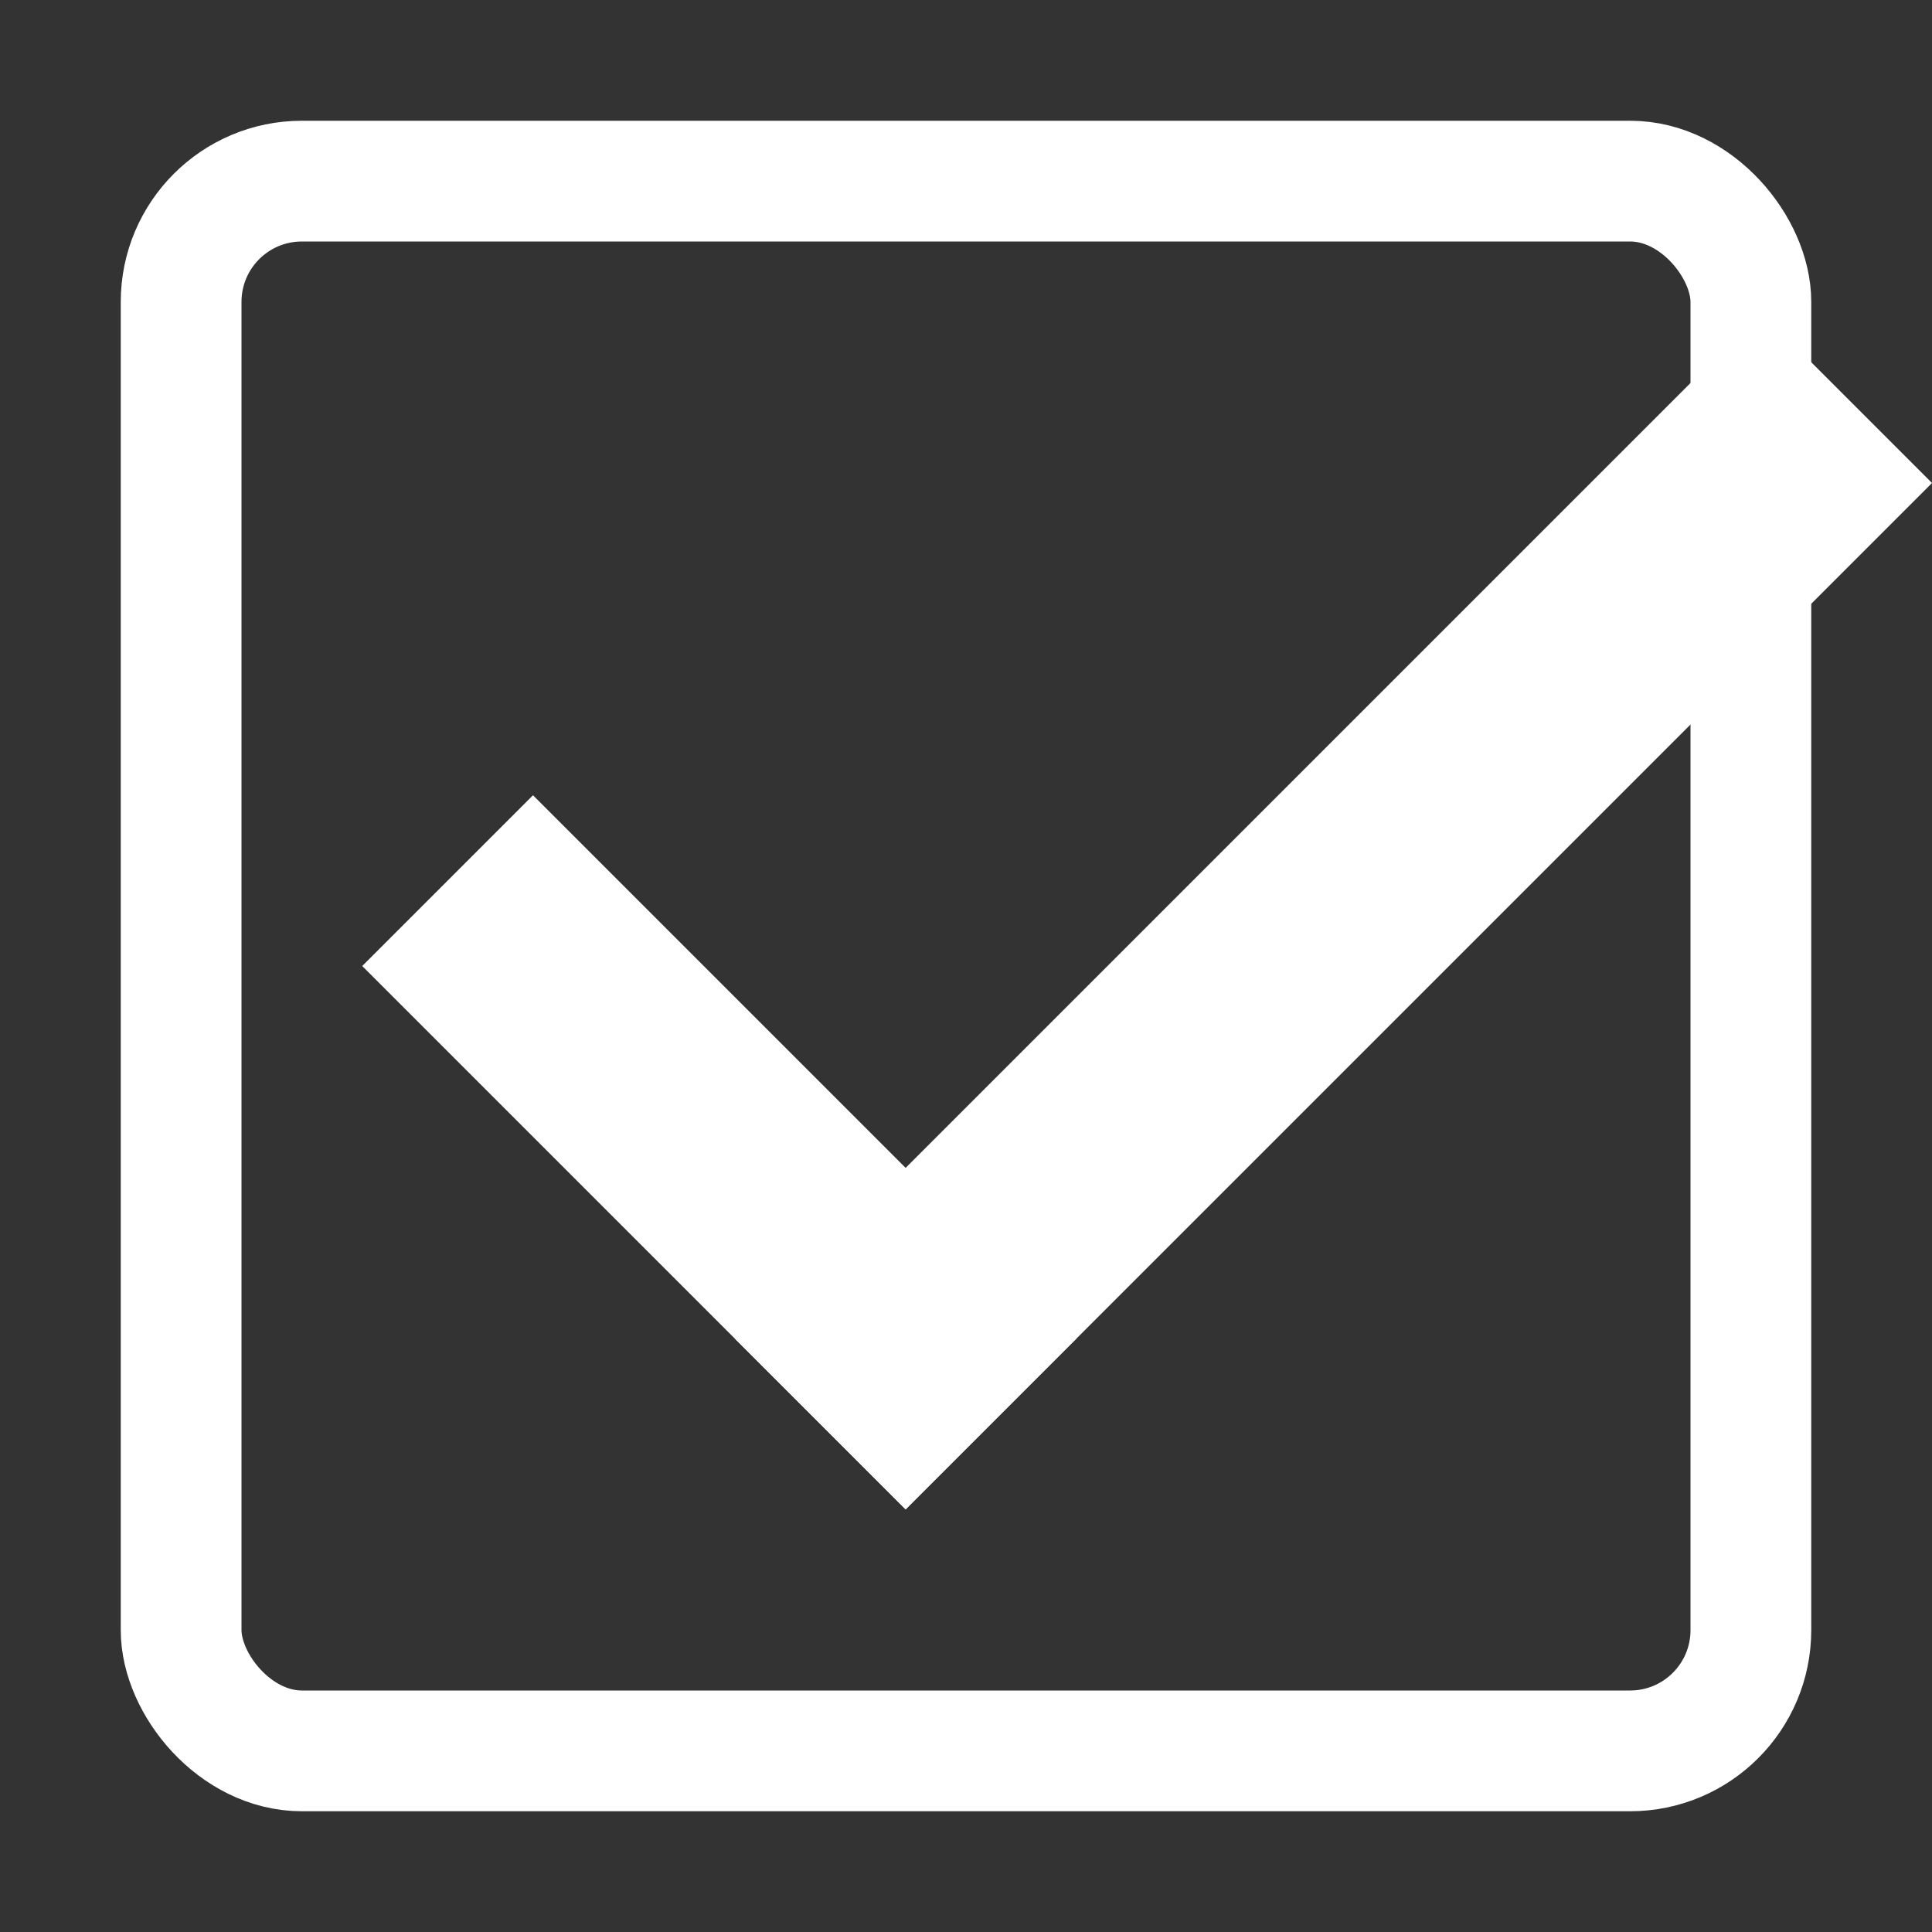 <svg width="32" height="32" viewBox="0 0 32 32" fill="none" xmlns="http://www.w3.org/2000/svg">
<rect x="0" y="0" width="32" height="32" fill="#333333" stroke="none"/>
<rect x="3" y="3" width="26" height="26" rx="2" stroke="white" stroke-width="2"/>
<line x1="7.414" y1="14.586" x2="16.414" y2="23.586" stroke="white" stroke-width="4"/>
<line x1="13.586" y1="23.586" x2="30.586" y2="6.586" stroke="white" stroke-width="4"/>
</svg>
